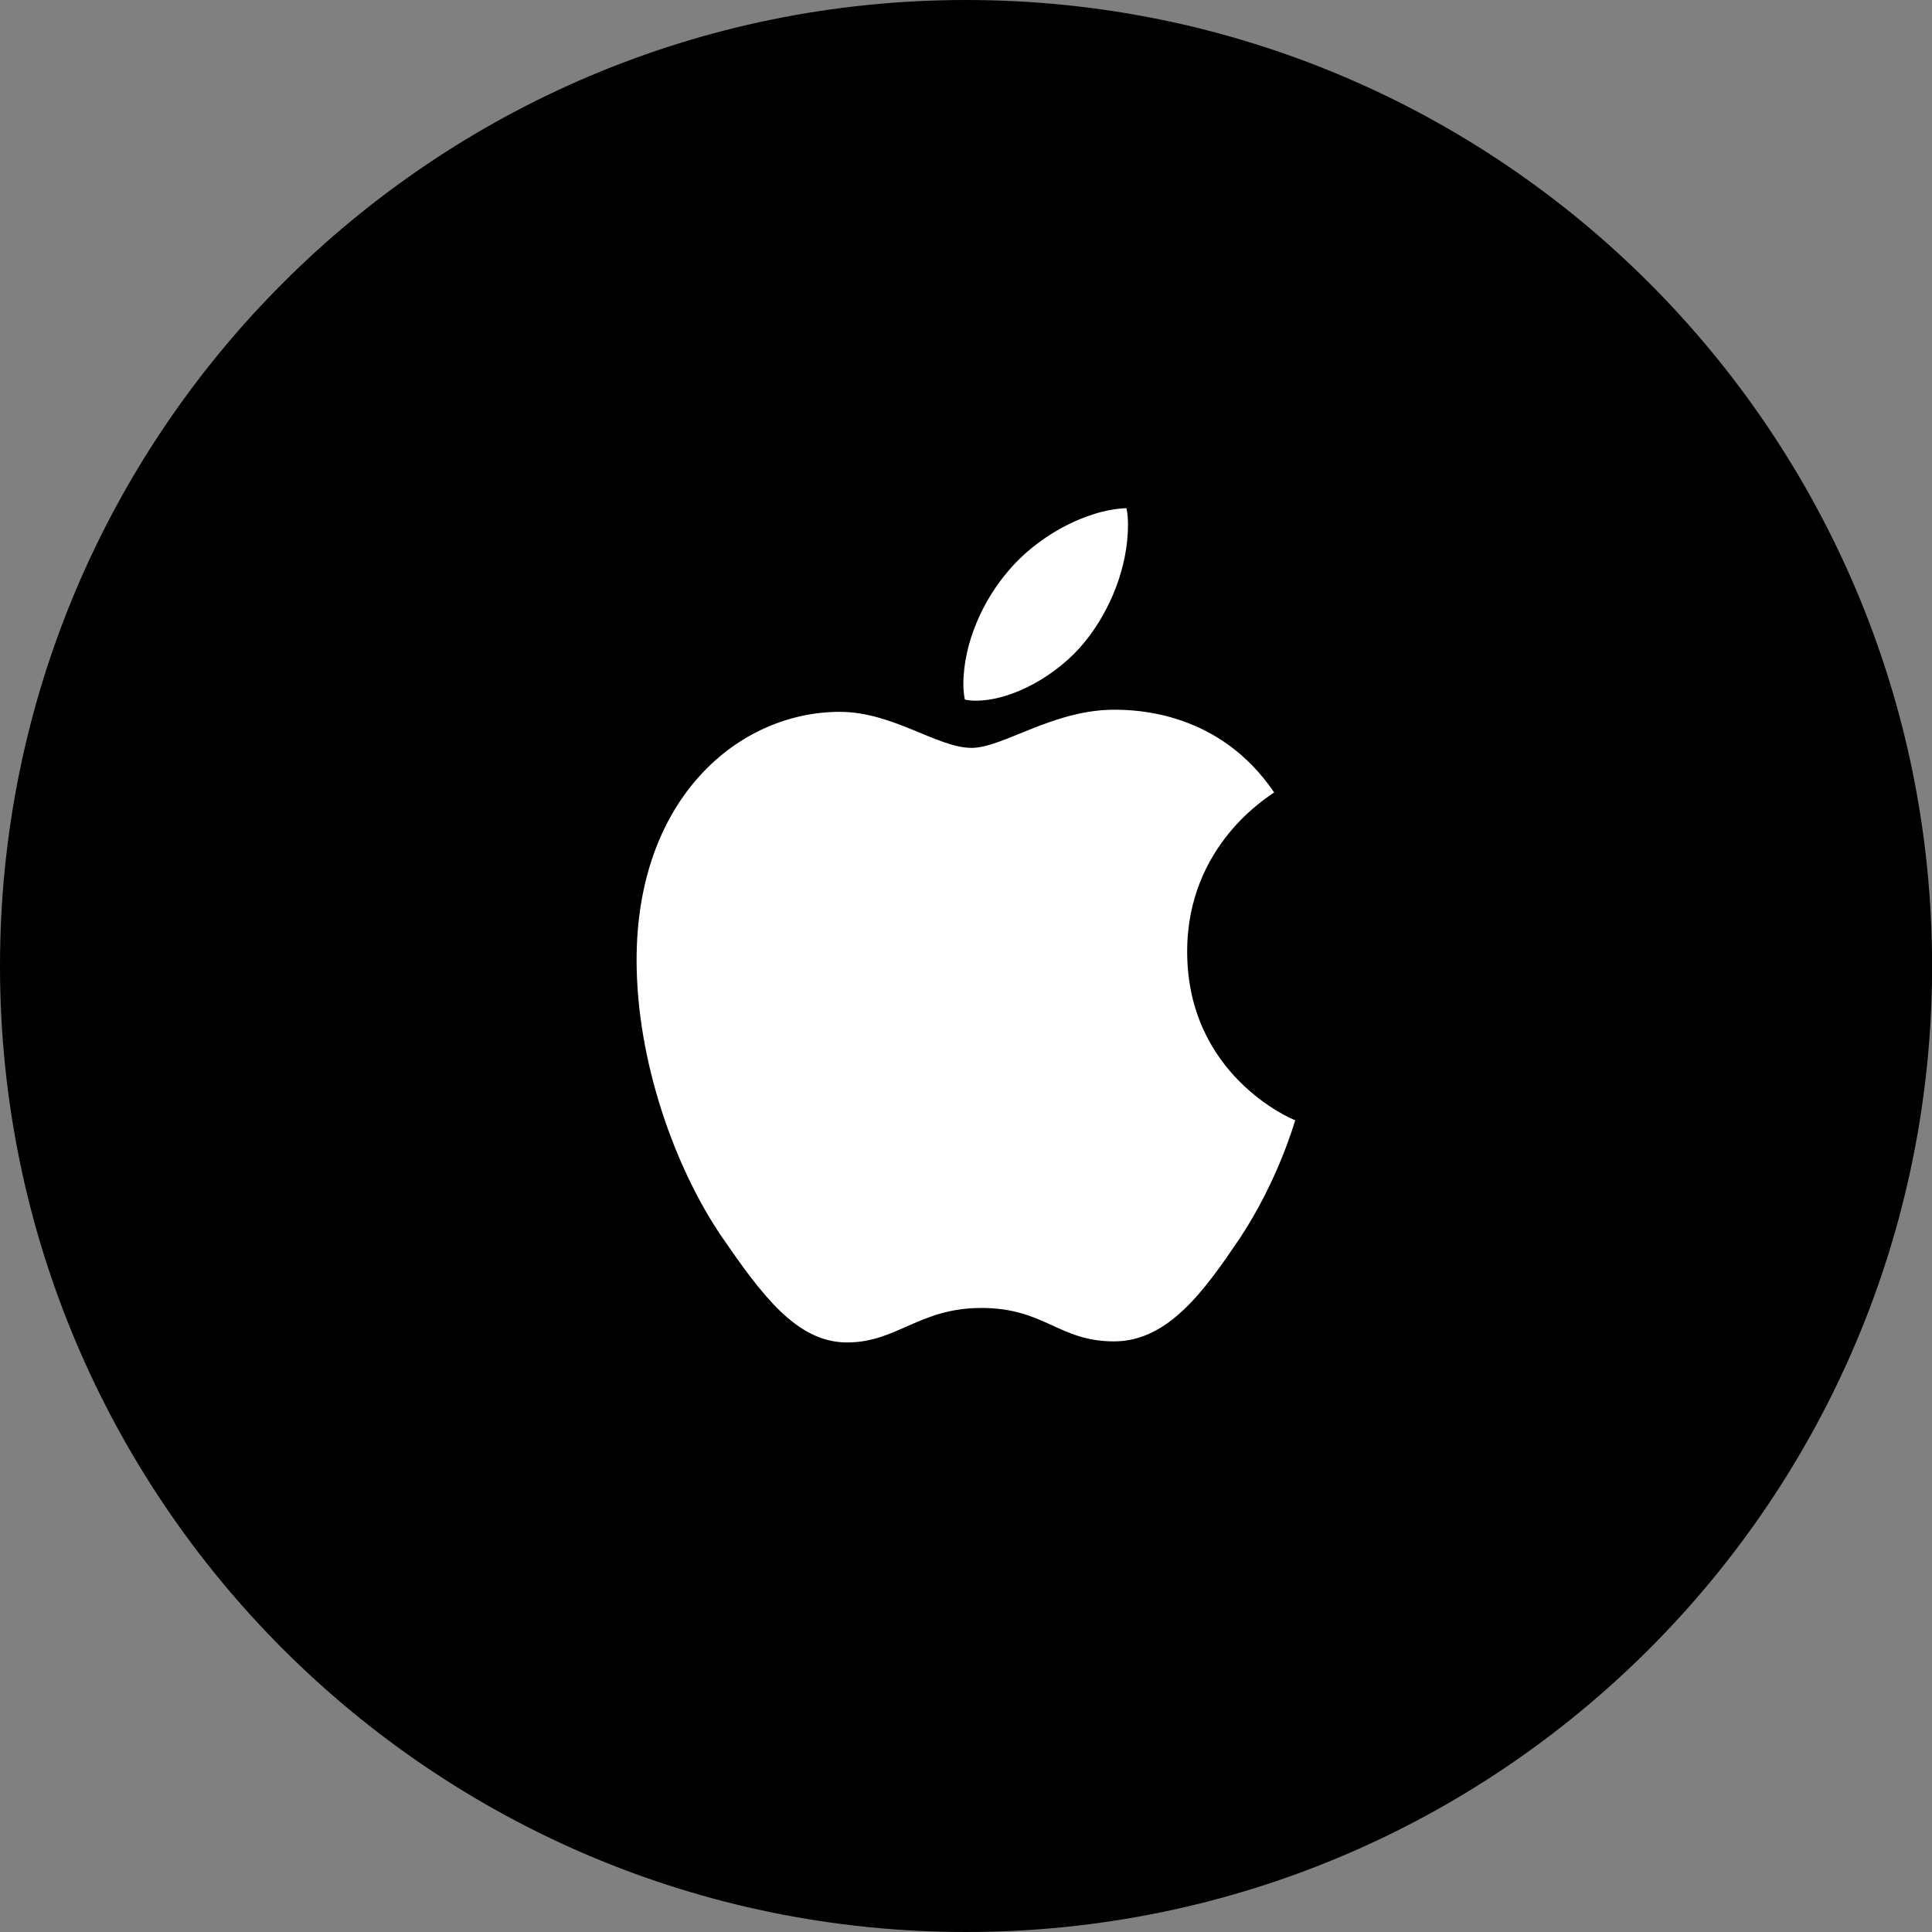 <svg width="40" height="40" viewBox="0 0 40 40" fill="none" xmlns="http://www.w3.org/2000/svg">
<rect x="0" y="0" width="40" height="40" fill="#808080" stroke="none"/>
<g clip-path="url(#clip0_754_24326)">
<path d="M0 20C0 31.046 8.955 40 20.001 40C31.047 40 40.002 31.046 40.002 20C40.002 8.954 31.047 0 20.001 0C8.955 0 0 8.954 0 20Z" fill="black"/>
<path d="M20.201 14.507C20.957 14.507 21.905 13.98 22.47 13.277C22.981 12.64 23.354 11.751 23.354 10.861C23.354 10.741 23.344 10.62 23.322 10.521C22.481 10.554 21.468 11.103 20.861 11.839C20.382 12.399 19.945 13.277 19.945 14.178C19.945 14.309 19.966 14.441 19.977 14.485C20.03 14.496 20.115 14.507 20.201 14.507ZM17.537 27.794C18.571 27.794 19.029 27.08 20.318 27.08C21.628 27.08 21.916 27.772 23.067 27.772C24.196 27.772 24.952 26.696 25.666 25.642C26.465 24.434 26.796 23.248 26.817 23.193C26.742 23.171 24.579 22.259 24.579 19.701C24.579 17.483 26.284 16.483 26.38 16.407C25.251 14.738 23.535 14.694 23.067 14.694C21.799 14.694 20.765 15.484 20.115 15.484C19.412 15.484 18.485 14.738 17.388 14.738C15.3 14.738 13.18 16.517 13.18 19.877C13.18 21.963 13.968 24.17 14.938 25.598C15.769 26.805 16.493 27.794 17.537 27.794Z" fill="white"/>
</g>
<defs>
<clipPath id="clip0_754_24326">
<rect width="40" height="40" fill="white"/>
</clipPath>
</defs>
</svg>
